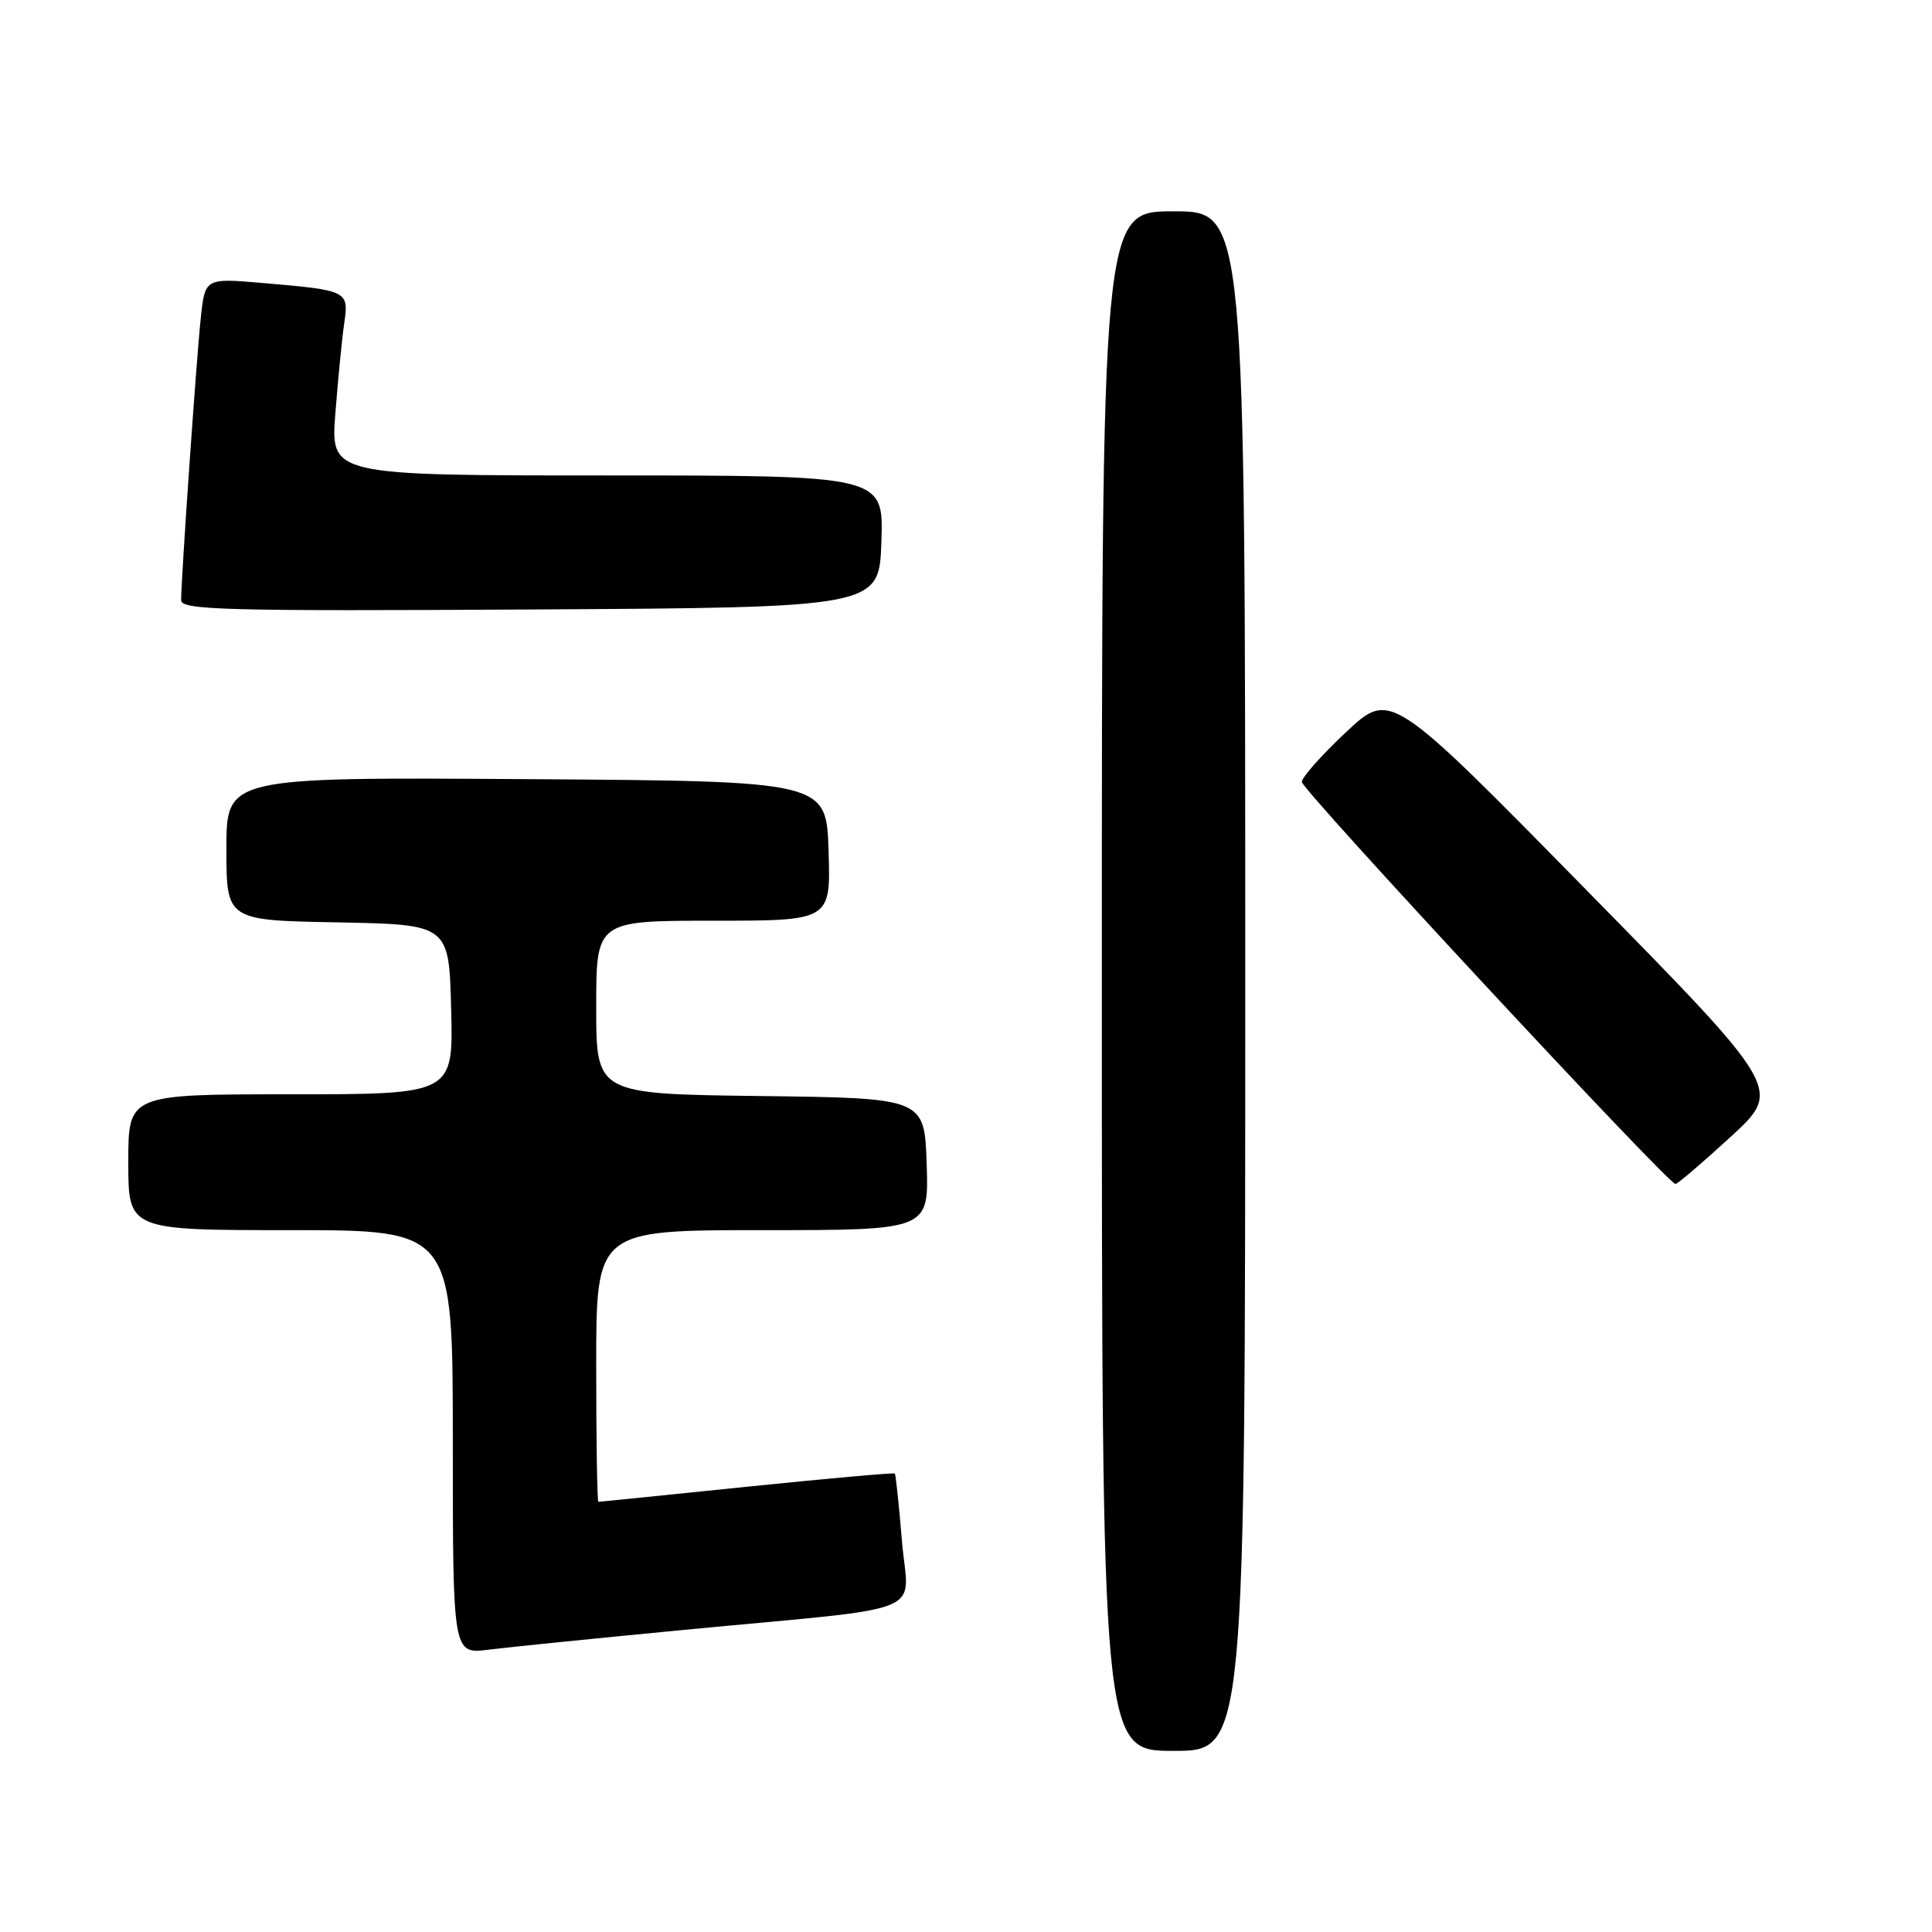 <?xml version="1.0" encoding="UTF-8" standalone="no"?>
<!DOCTYPE svg PUBLIC "-//W3C//DTD SVG 1.1//EN" "http://www.w3.org/Graphics/SVG/1.1/DTD/svg11.dtd" >
<svg xmlns="http://www.w3.org/2000/svg" xmlns:xlink="http://www.w3.org/1999/xlink" version="1.1" viewBox="0 0 256 256">
 <g >
 <path fill="currentColor"
d=" M 165.00 130.00 C 165.00 28.00 165.00 28.00 155.50 28.00 C 146.00 28.00 146.00 28.00 146.00 130.00 C 146.00 232.00 146.00 232.00 155.50 232.00 C 165.00 232.00 165.00 232.00 165.00 130.00 Z  M 90.50 215.98 C 124.00 212.78 120.34 214.27 119.51 204.17 C 119.12 199.40 118.69 195.39 118.57 195.25 C 118.44 195.12 109.62 195.91 98.96 197.00 C 88.31 198.10 79.45 199.00 79.29 199.00 C 79.13 199.00 79.00 190.90 79.00 181.00 C 79.00 163.00 79.00 163.00 101.04 163.00 C 123.08 163.00 123.08 163.00 122.79 154.25 C 122.50 145.50 122.50 145.50 100.75 145.23 C 79.00 144.96 79.00 144.96 79.00 133.48 C 79.00 122.00 79.00 122.00 94.54 122.00 C 110.08 122.00 110.08 122.00 109.79 112.75 C 109.50 103.50 109.50 103.50 69.75 103.24 C 30.00 102.98 30.00 102.98 30.00 112.46 C 30.00 121.95 30.00 121.95 44.75 122.22 C 59.50 122.50 59.50 122.50 59.78 133.75 C 60.07 145.00 60.07 145.00 38.53 145.00 C 17.00 145.00 17.00 145.00 17.00 154.00 C 17.00 163.00 17.00 163.00 38.50 163.00 C 60.00 163.00 60.00 163.00 60.00 191.09 C 60.00 219.19 60.00 219.19 64.75 218.59 C 67.36 218.26 78.95 217.09 90.50 215.98 Z  M 229.33 150.63 C 236.16 144.36 236.16 144.36 210.20 117.93 C 184.25 91.50 184.25 91.50 178.37 97.00 C 175.14 100.03 172.50 103.00 172.50 103.61 C 172.50 104.67 220.97 156.83 222.00 156.88 C 222.28 156.90 225.57 154.08 229.33 150.63 Z  M 116.79 71.75 C 117.08 63.00 117.08 63.00 80.43 63.00 C 43.79 63.00 43.79 63.00 44.44 54.75 C 44.79 50.21 45.32 44.85 45.61 42.84 C 46.24 38.53 46.11 38.47 34.83 37.50 C 27.16 36.84 27.16 36.84 26.60 42.17 C 26.03 47.50 24.00 76.72 24.00 79.53 C 24.00 80.83 29.83 80.99 70.25 80.76 C 116.50 80.50 116.50 80.50 116.79 71.75 Z "/>
</g>
</svg>